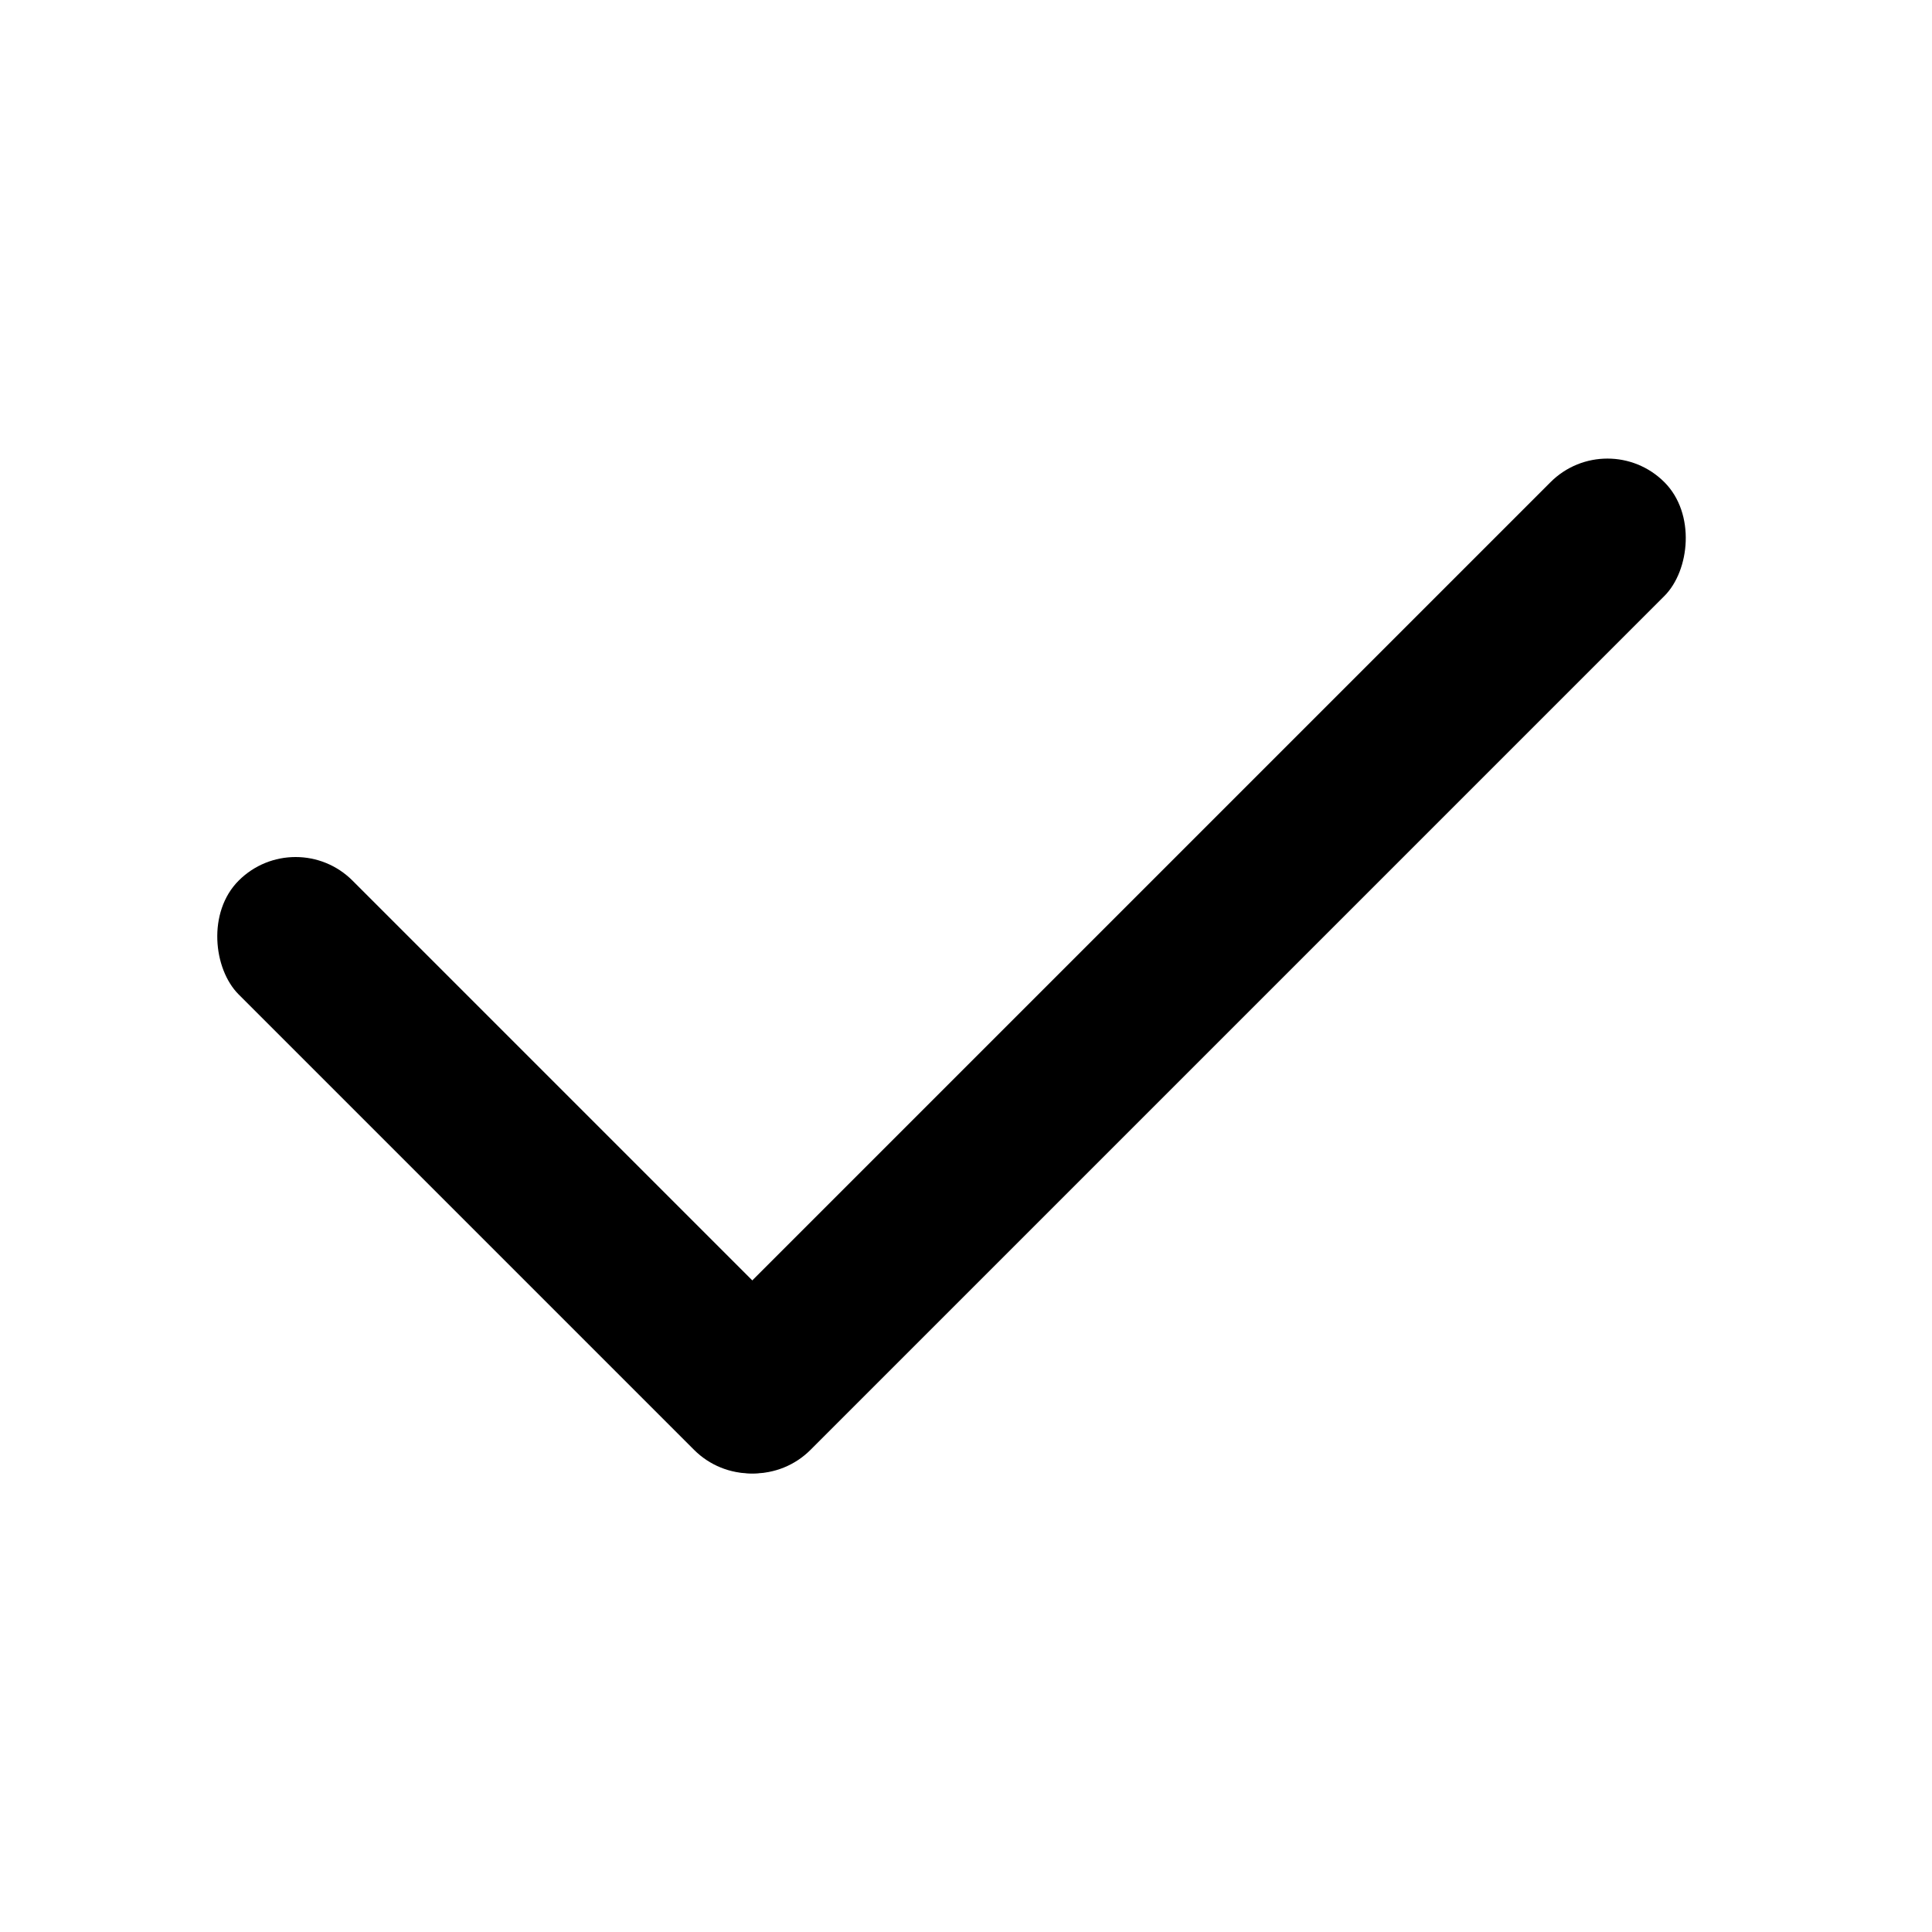 <svg xmlns="http://www.w3.org/2000/svg" width="24" height="24" viewBox="0 0 24 24">
    <g fill-rule="evenodd">
        <rect width="2" height="10" x="5.5" y="9.475" rx="1" transform="scale(-1 1) rotate(45 0 -1.218)"/>
        <rect width="2" height="17" x="13.665" y="3.5" rx="1" transform="rotate(45 14.665 12)"/>
    </g>
</svg>
